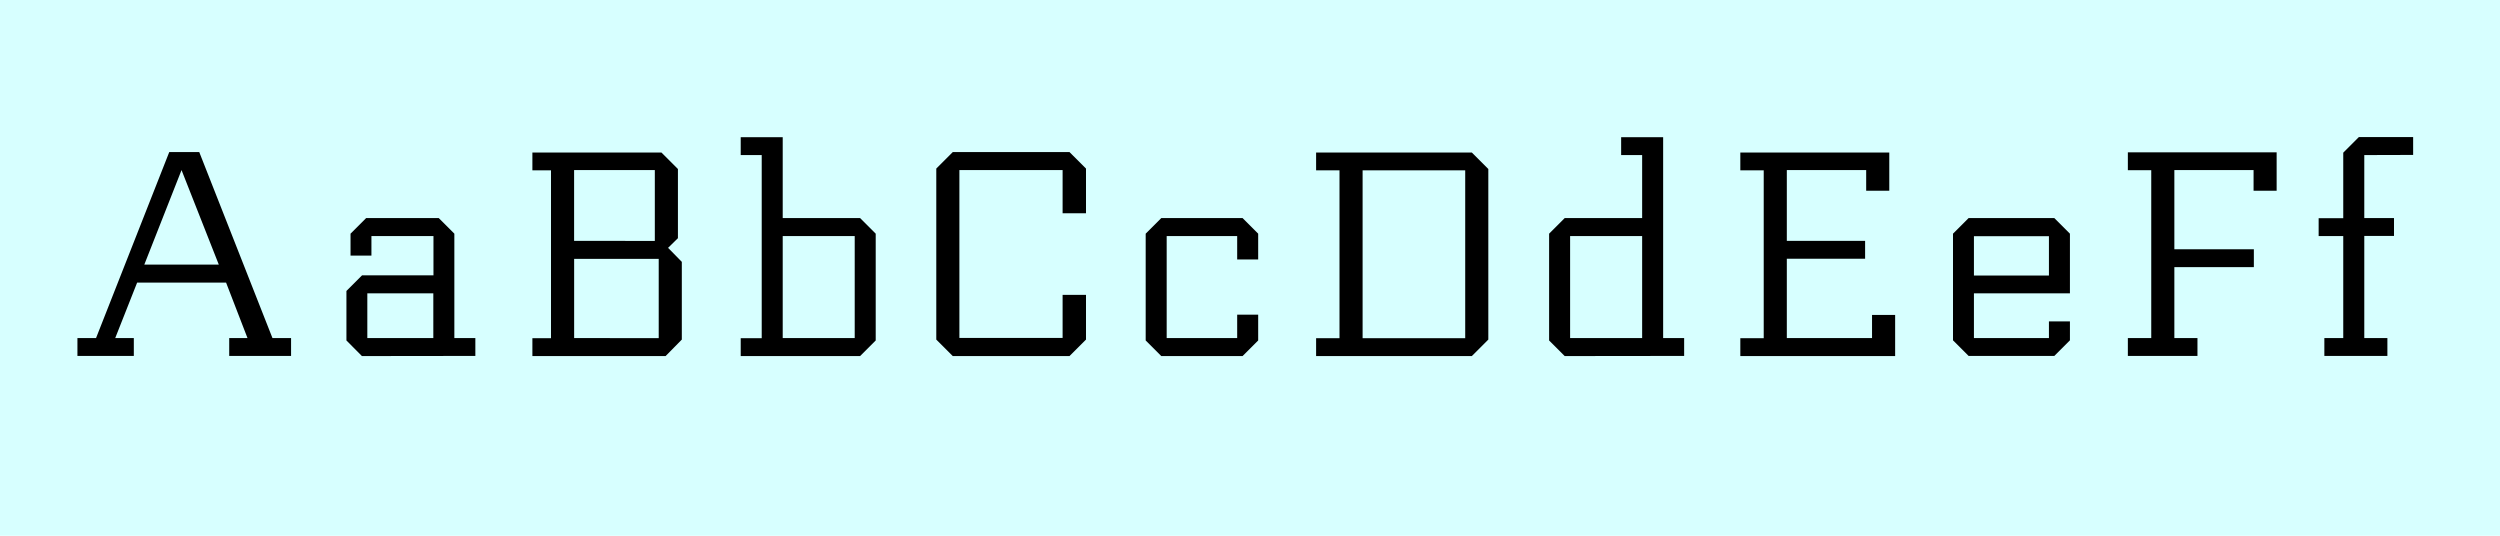 <svg data-name="Ebene 1" xmlns="http://www.w3.org/2000/svg" viewBox="0 0 700 150"><path fill="#d7ffff" d="M0 0h700v150H0z"/><path d="M32.26 94.66h5.21v5H21.68v-5h5.21l20.5-52.08h8.4l20.5 52.08h5.21v5H64.18v-5h5.12l-6-15.54H38.4zm29-20.58L50.83 47.62 40.41 74.08zM101.34 99.7L97 95.33V81.47l4.37-4.37h20v-11H104v5.46h-5.85v-6.13l4.37-4.37h20.33l4.37 4.37v29.23h5.88v5zm1.51-17.56v12.52h18.48V82.14zM187.13 69.46l3.78 3.86v21.76l-4.54 4.62h-37.3v-5h5.21v-47h-5.21v-5h36.13l4.62 4.62v19.37L187 69.46zm-3.78-2V47.62h-22.6v19.82zm1.09 27.22v-22.2h-23.68v22.18zM240.83 61.06l4.37 4.37v29.9l-4.37 4.37H207.4v-5h5.88V43.42h-5.88v-5h11.76v22.64zm-1.51 33.6V66.1h-20.16v28.56zM297.53 47.62h-28.9v47h28.9V82.56h6.55v12.52l-4.62 4.62h-32.68l-4.62-4.62V47.2l4.62-4.62h32.68l4.62 4.62v12.51h-6.55zM346.41 66.1h-19.74v28.56h19.74v-6.55h5.88v7.22l-4.37 4.37h-22.76l-4.37-4.37v-29.9l4.37-4.37h22.76l4.37 4.37v7.22h-5.88zM368.51 99.7v-5h6.55v-47h-6.55v-5h43.6l4.62 4.62v47.76l-4.62 4.62zm41.75-5v-47h-28.73v47zM438.12 99.7l-4.37-4.37v-29.9l4.37-4.37h21.68V43.42h-5.88v-5h11.76v56.24h5.88v5zm1.51-33.6v28.56h20.17V66.1zM500.31 67.44h21.92v5h-21.92v22.22h23.86v-6.47h6.47V99.7h-43.35v-5h6.55v-47h-6.55v-5H529v10.71h-6.47v-5.8h-22.22zM552.7 82.14v12.52h21V90h5.88v5.29l-4.37 4.37h-24l-4.37-4.37V65.43l4.37-4.37h24l4.37 4.37v16.71zm21-5v-11h-21v11zM608.82 69.79h22.26v5h-22.26v19.87h6.47v5H595.8v-5h6.55v-47h-6.55v-5h41.66v10.75H631v-5.8h-22.18zM662 43.42v17.64h8.32v5H662v28.6h6.47v5h-17.65v-5h5.29V66.1h-6.89v-5h6.89V42.75l4.37-4.37h15.2v5z"/></svg>
